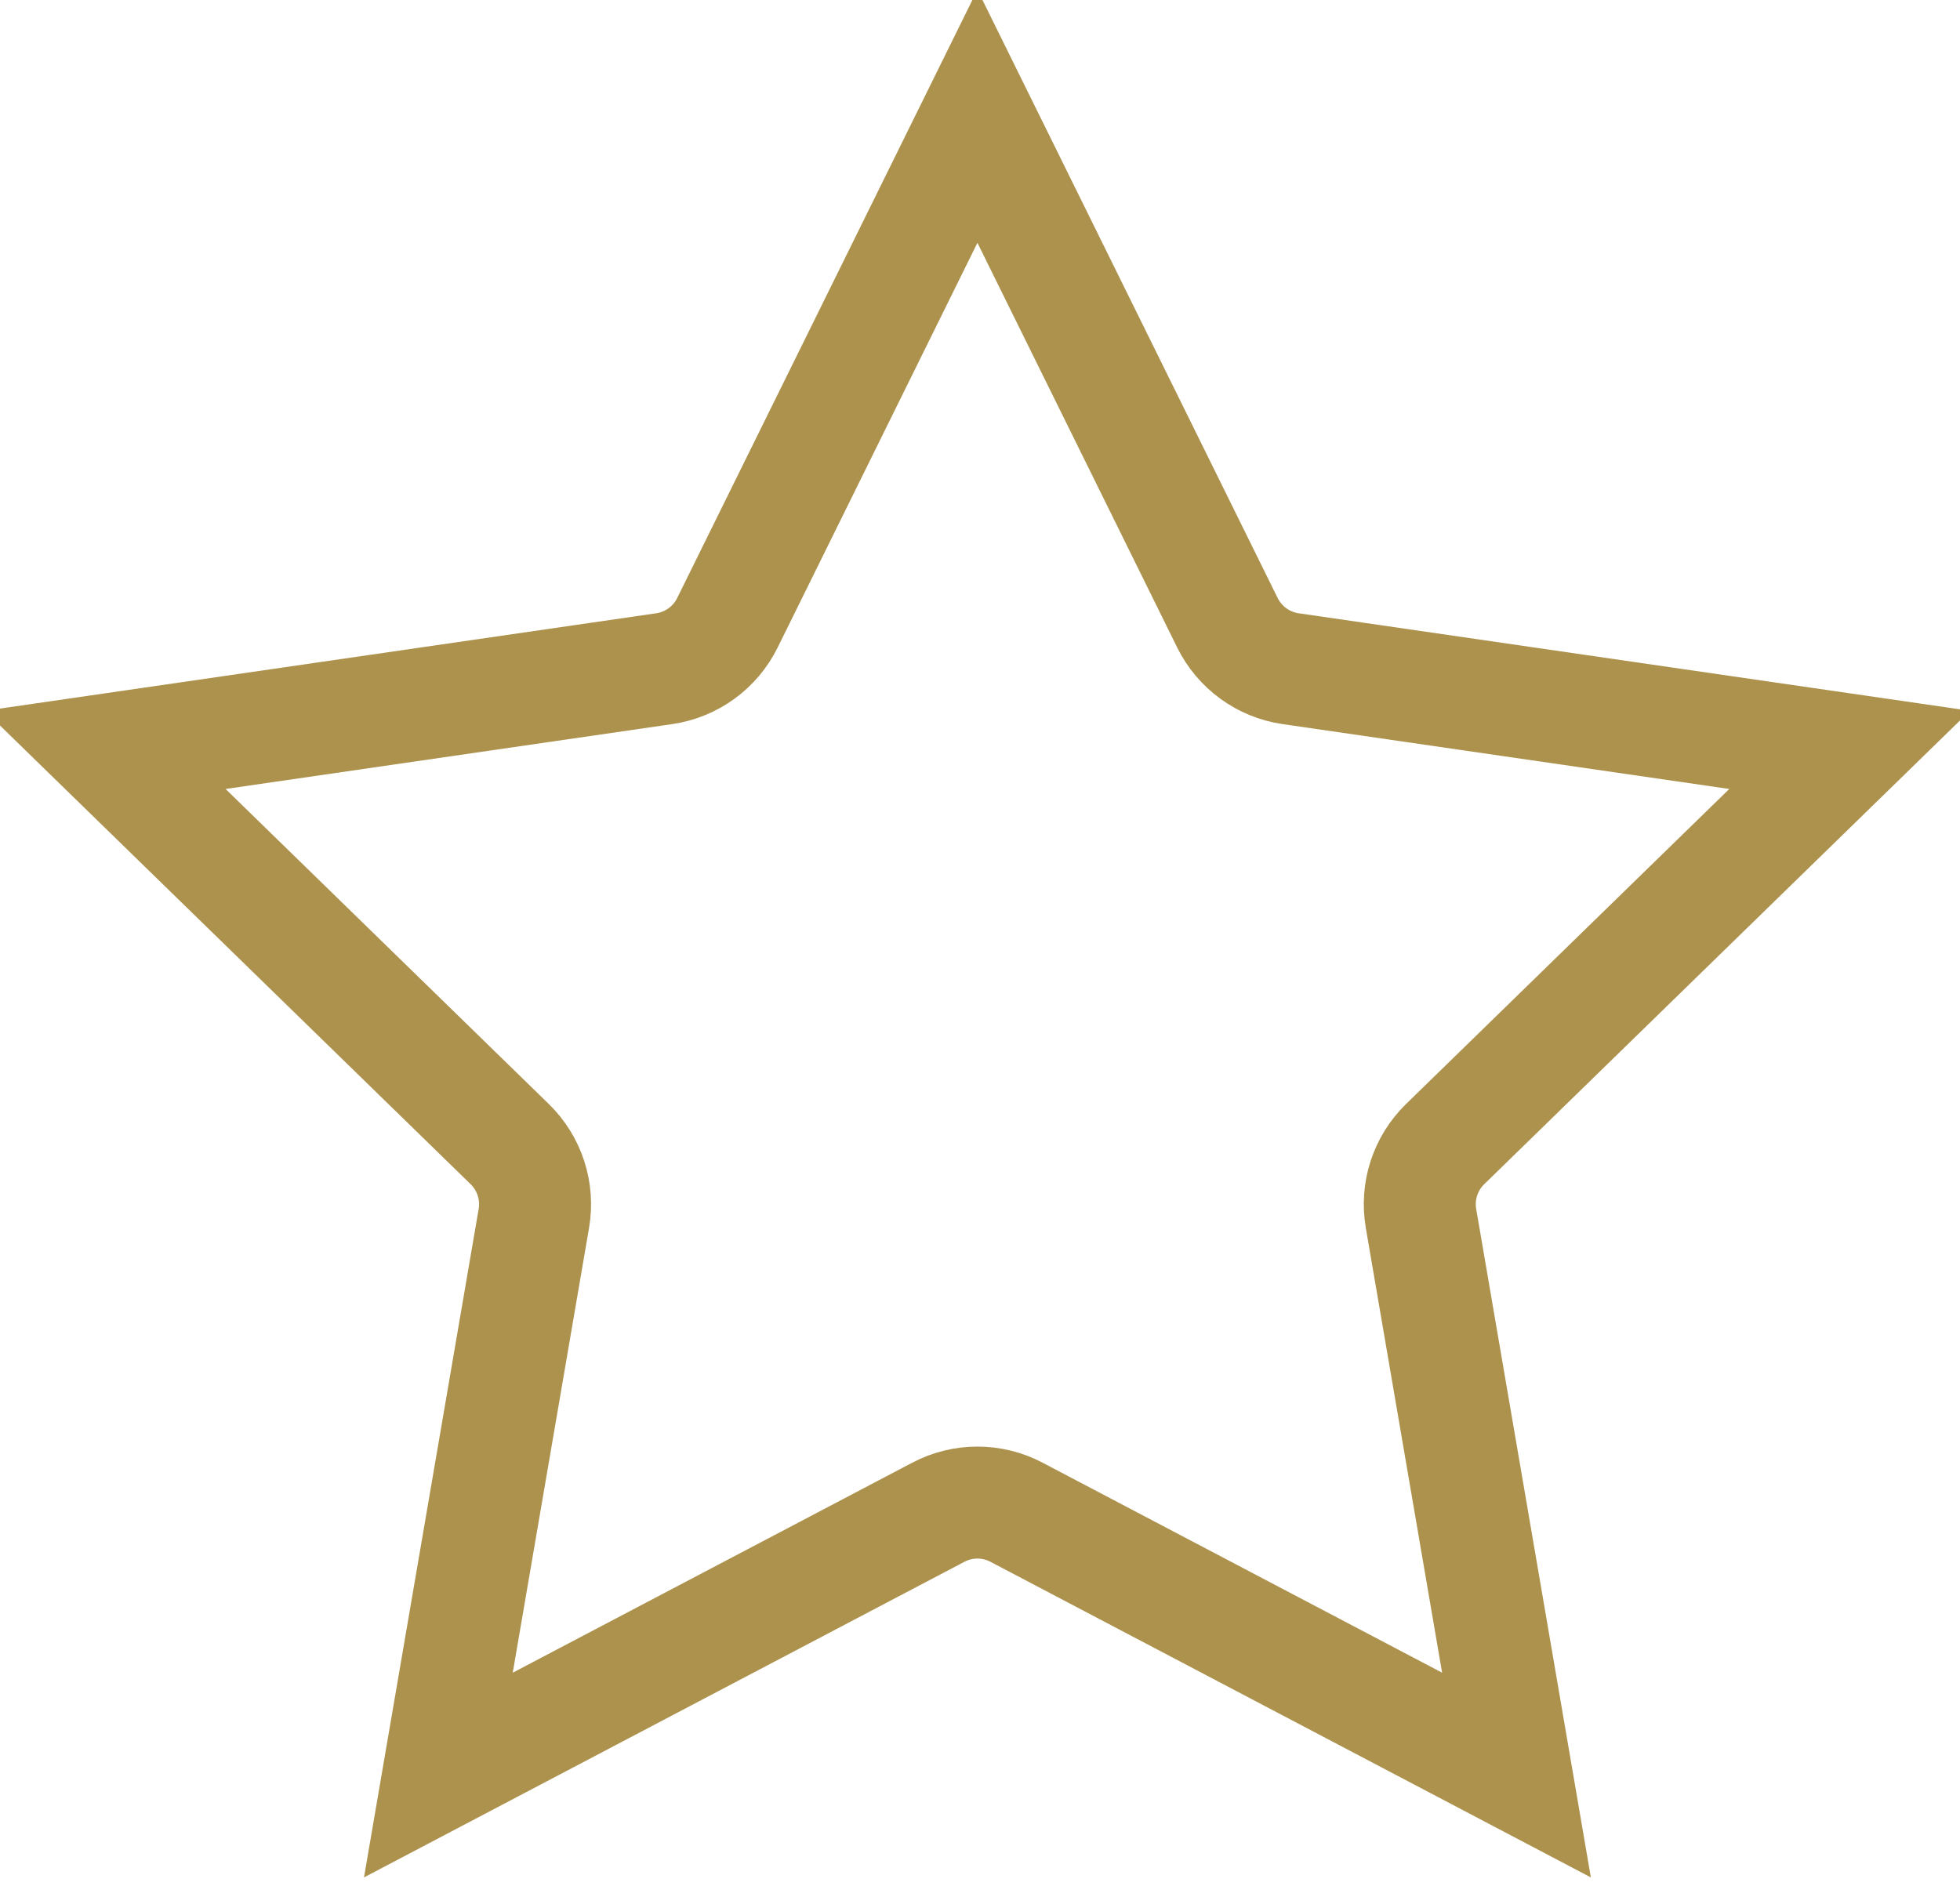 <svg width="35" height="34" viewBox="0 0 35 34" fill="none" xmlns="http://www.w3.org/2000/svg">
<path d="M12.99 11.122L17.454 2.077L21.918 11.122C22.137 11.565 22.559 11.872 23.047 11.943L33.029 13.393L25.806 20.434C25.453 20.778 25.291 21.275 25.375 21.762L27.08 31.703L18.152 27.009C17.715 26.779 17.193 26.779 16.756 27.009L7.828 31.703L9.533 21.762C9.617 21.275 9.455 20.778 9.102 20.434L1.879 13.393L11.861 11.943C12.349 11.872 12.772 11.565 12.99 11.122Z" stroke="#AC924D" stroke-width="2"/>
</svg>
